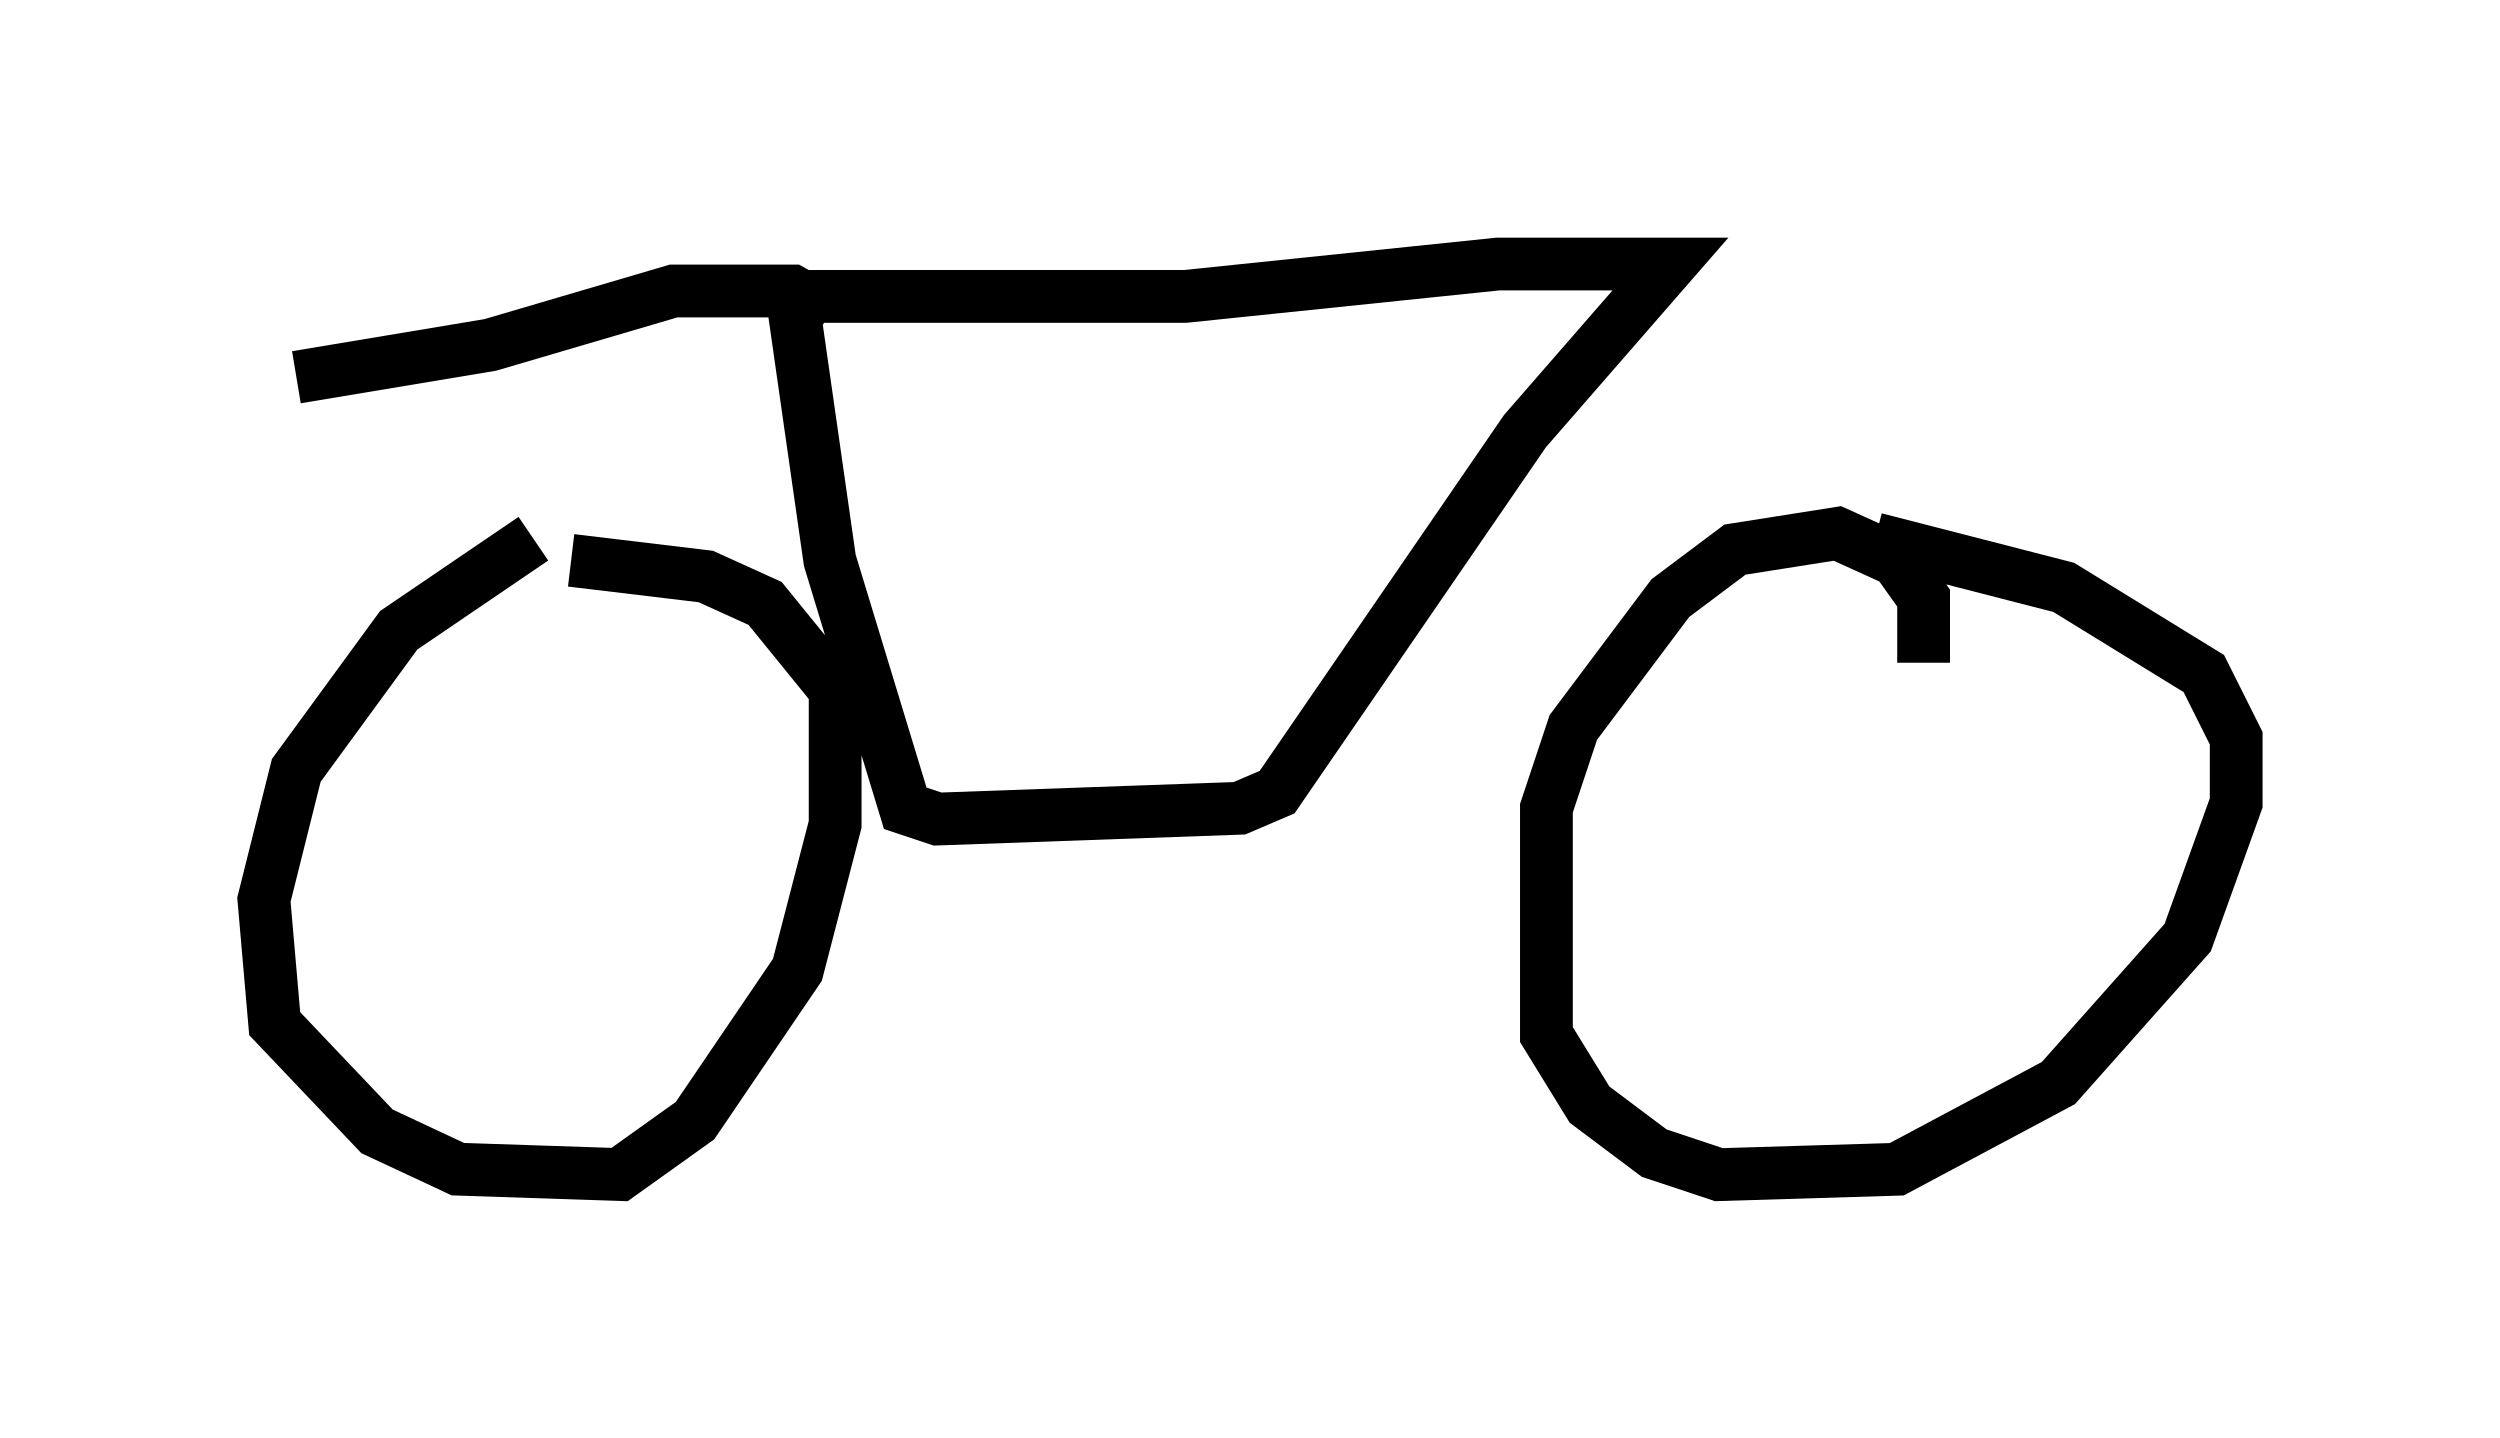 <?xml version="1.0" encoding="utf-8" ?>
<svg baseProfile="full" height="27.252" version="1.1" width="47.363" xmlns="http://www.w3.org/2000/svg" xmlns:ev="http://www.w3.org/2001/xml-events" xmlns:xlink="http://www.w3.org/1999/xlink"><defs /><rect fill="white" height="27.252" width="47.363" x="0" y="0" /><path d="M12.861, 10.104 m-2.756, 0.102 l-2.552, 1.735 -1.94, 2.654 l-0.613, 2.45 0.204, 2.348 l1.94, 2.042 1.531, 0.715 l3.063, 0.102 1.429, -1.021 l1.94, -2.858 0.715, -2.756 l0.0, -2.552 -1.327, -1.633 l-1.123, -0.51 -2.552, -0.306 m25.623, 1.94 l0.0, -1.225 -0.51, -0.715 l-1.123, -0.51 -1.94, 0.306 l-1.225, 0.919 -1.838, 2.45 l-0.51, 1.531 0.0, 4.288 l0.817, 1.327 1.225, 0.919 l1.225, 0.408 3.369, -0.102 l3.063, -1.633 2.45, -2.756 l0.919, -2.552 0.0, -1.225 l-0.613, -1.225 -2.654, -1.633 l-3.573, -0.919 m-20.519, -4.594 l0.715, 5.002 1.429, 4.696 l0.613, 0.204 5.717, -0.204 l0.715, -0.306 4.696, -6.84 l2.756, -3.165 -3.267, 0.0 l-5.921, 0.613 -7.554, 0.0 m0.817, 0.306 l-0.715, -0.408 -2.246, 0.0 l-3.471, 1.021 -3.675, 0.613 " fill="none" stroke="black" stroke-width="1" /></svg>